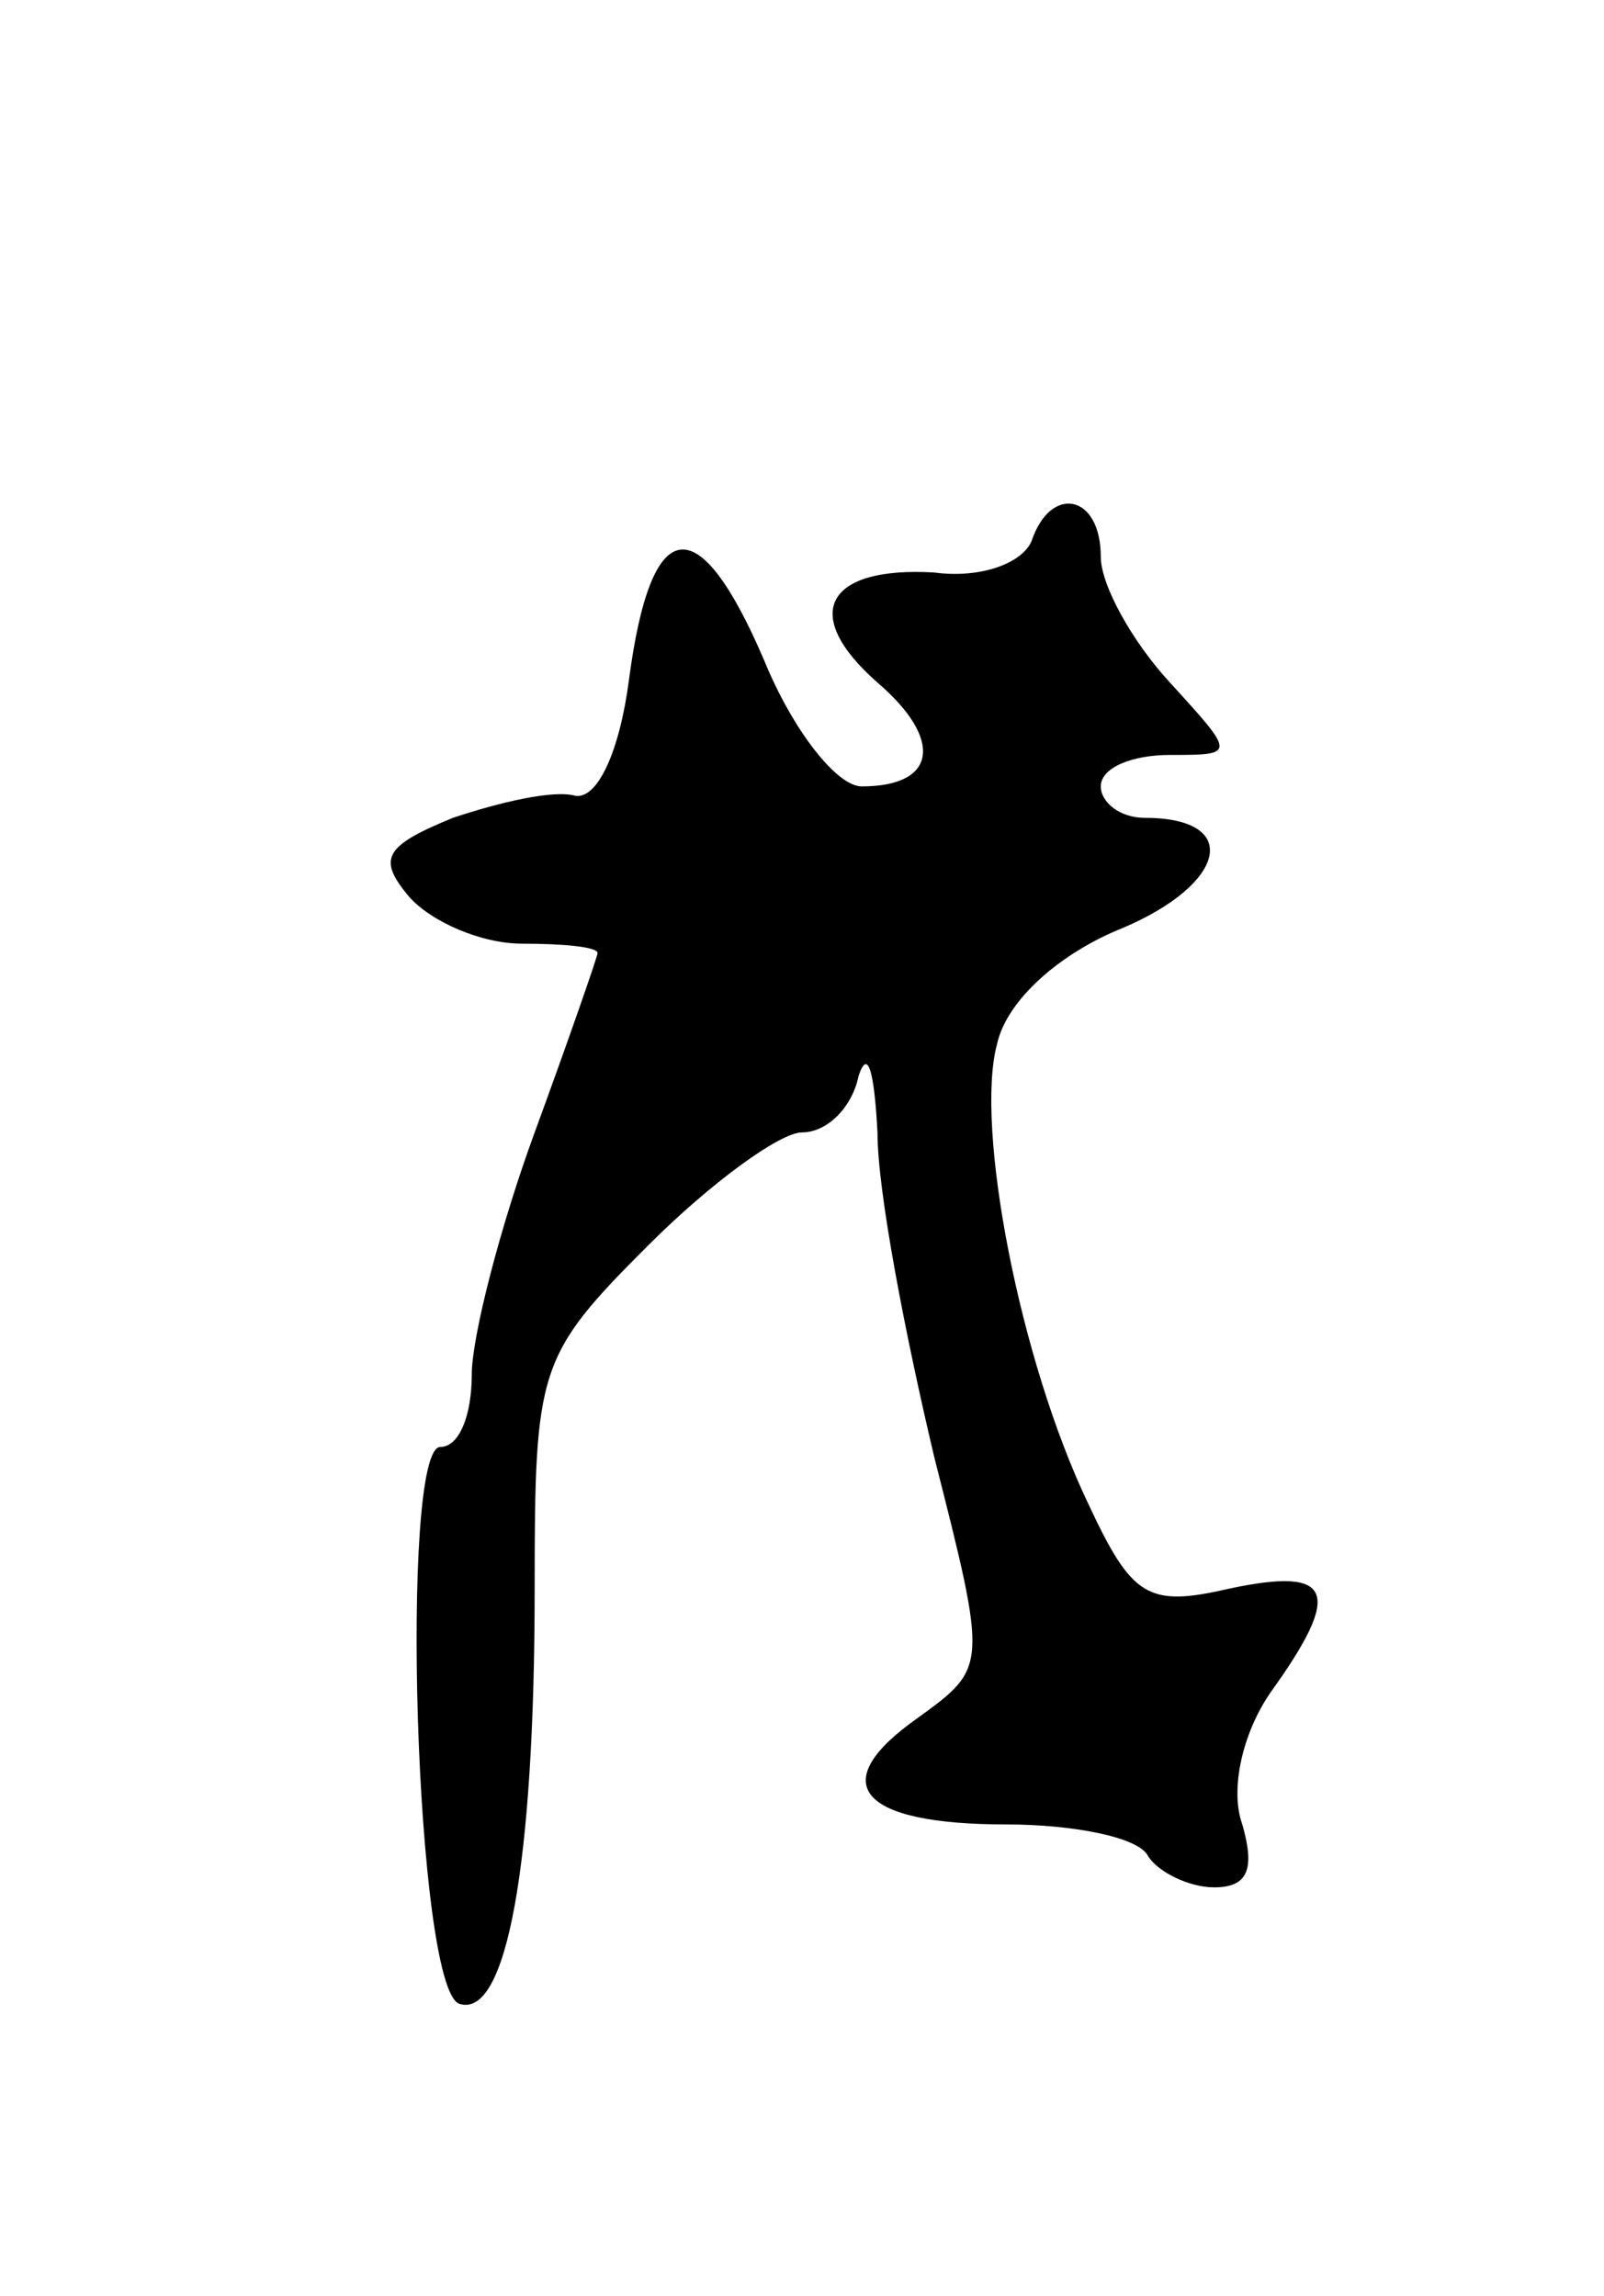 <svg version="1.0" xmlns="http://www.w3.org/2000/svg"
 width="51pt" height="73pt" viewBox="0 0 51 73"
 preserveAspectRatio="xMidYMid meet">
<g transform="translate(0,73) scale(0.1,-0.1)"
fill="#000000" stroke="none">
<path d="M328 558 c-3 -7 -16 -12 -31 -10 -34 2 -43 -13 -18 -35 21 -18 19
-33 -5 -33 -8 0 -22 18 -31 40 -21 49 -36 47 -43 -6 -3 -23 -10 -38 -17 -37
-7 2 -24 -2 -39 -7 -22 -9 -24 -13 -14 -25 7 -8 23 -15 36 -15 13 0 24 -1 24
-3 0 -1 -9 -27 -20 -57 -11 -30 -20 -65 -20 -77 0 -13 -4 -23 -10 -23 -13 0
-8 -172 6 -177 15 -5 24 44 24 132 0 70 1 74 36 109 20 20 42 36 49 36 8 0 16
8 18 18 3 9 5 1 6 -18 0 -19 9 -65 18 -103 17 -67 17 -67 -5 -83 -30 -21 -19
-34 28 -34 21 0 42 -4 45 -10 3 -5 13 -10 21 -10 11 0 13 6 9 20 -4 11 0 29 9
42 23 32 20 40 -13 33 -26 -6 -31 -3 -45 27 -22 46 -36 120 -29 146 3 14 20
29 40 37 33 14 38 35 7 35 -8 0 -14 5 -14 10 0 6 10 10 22 10 21 0 21 0 0 23
-12 13 -22 31 -22 40 0 20 -16 23 -22 5z"/>
</g>
</svg>
